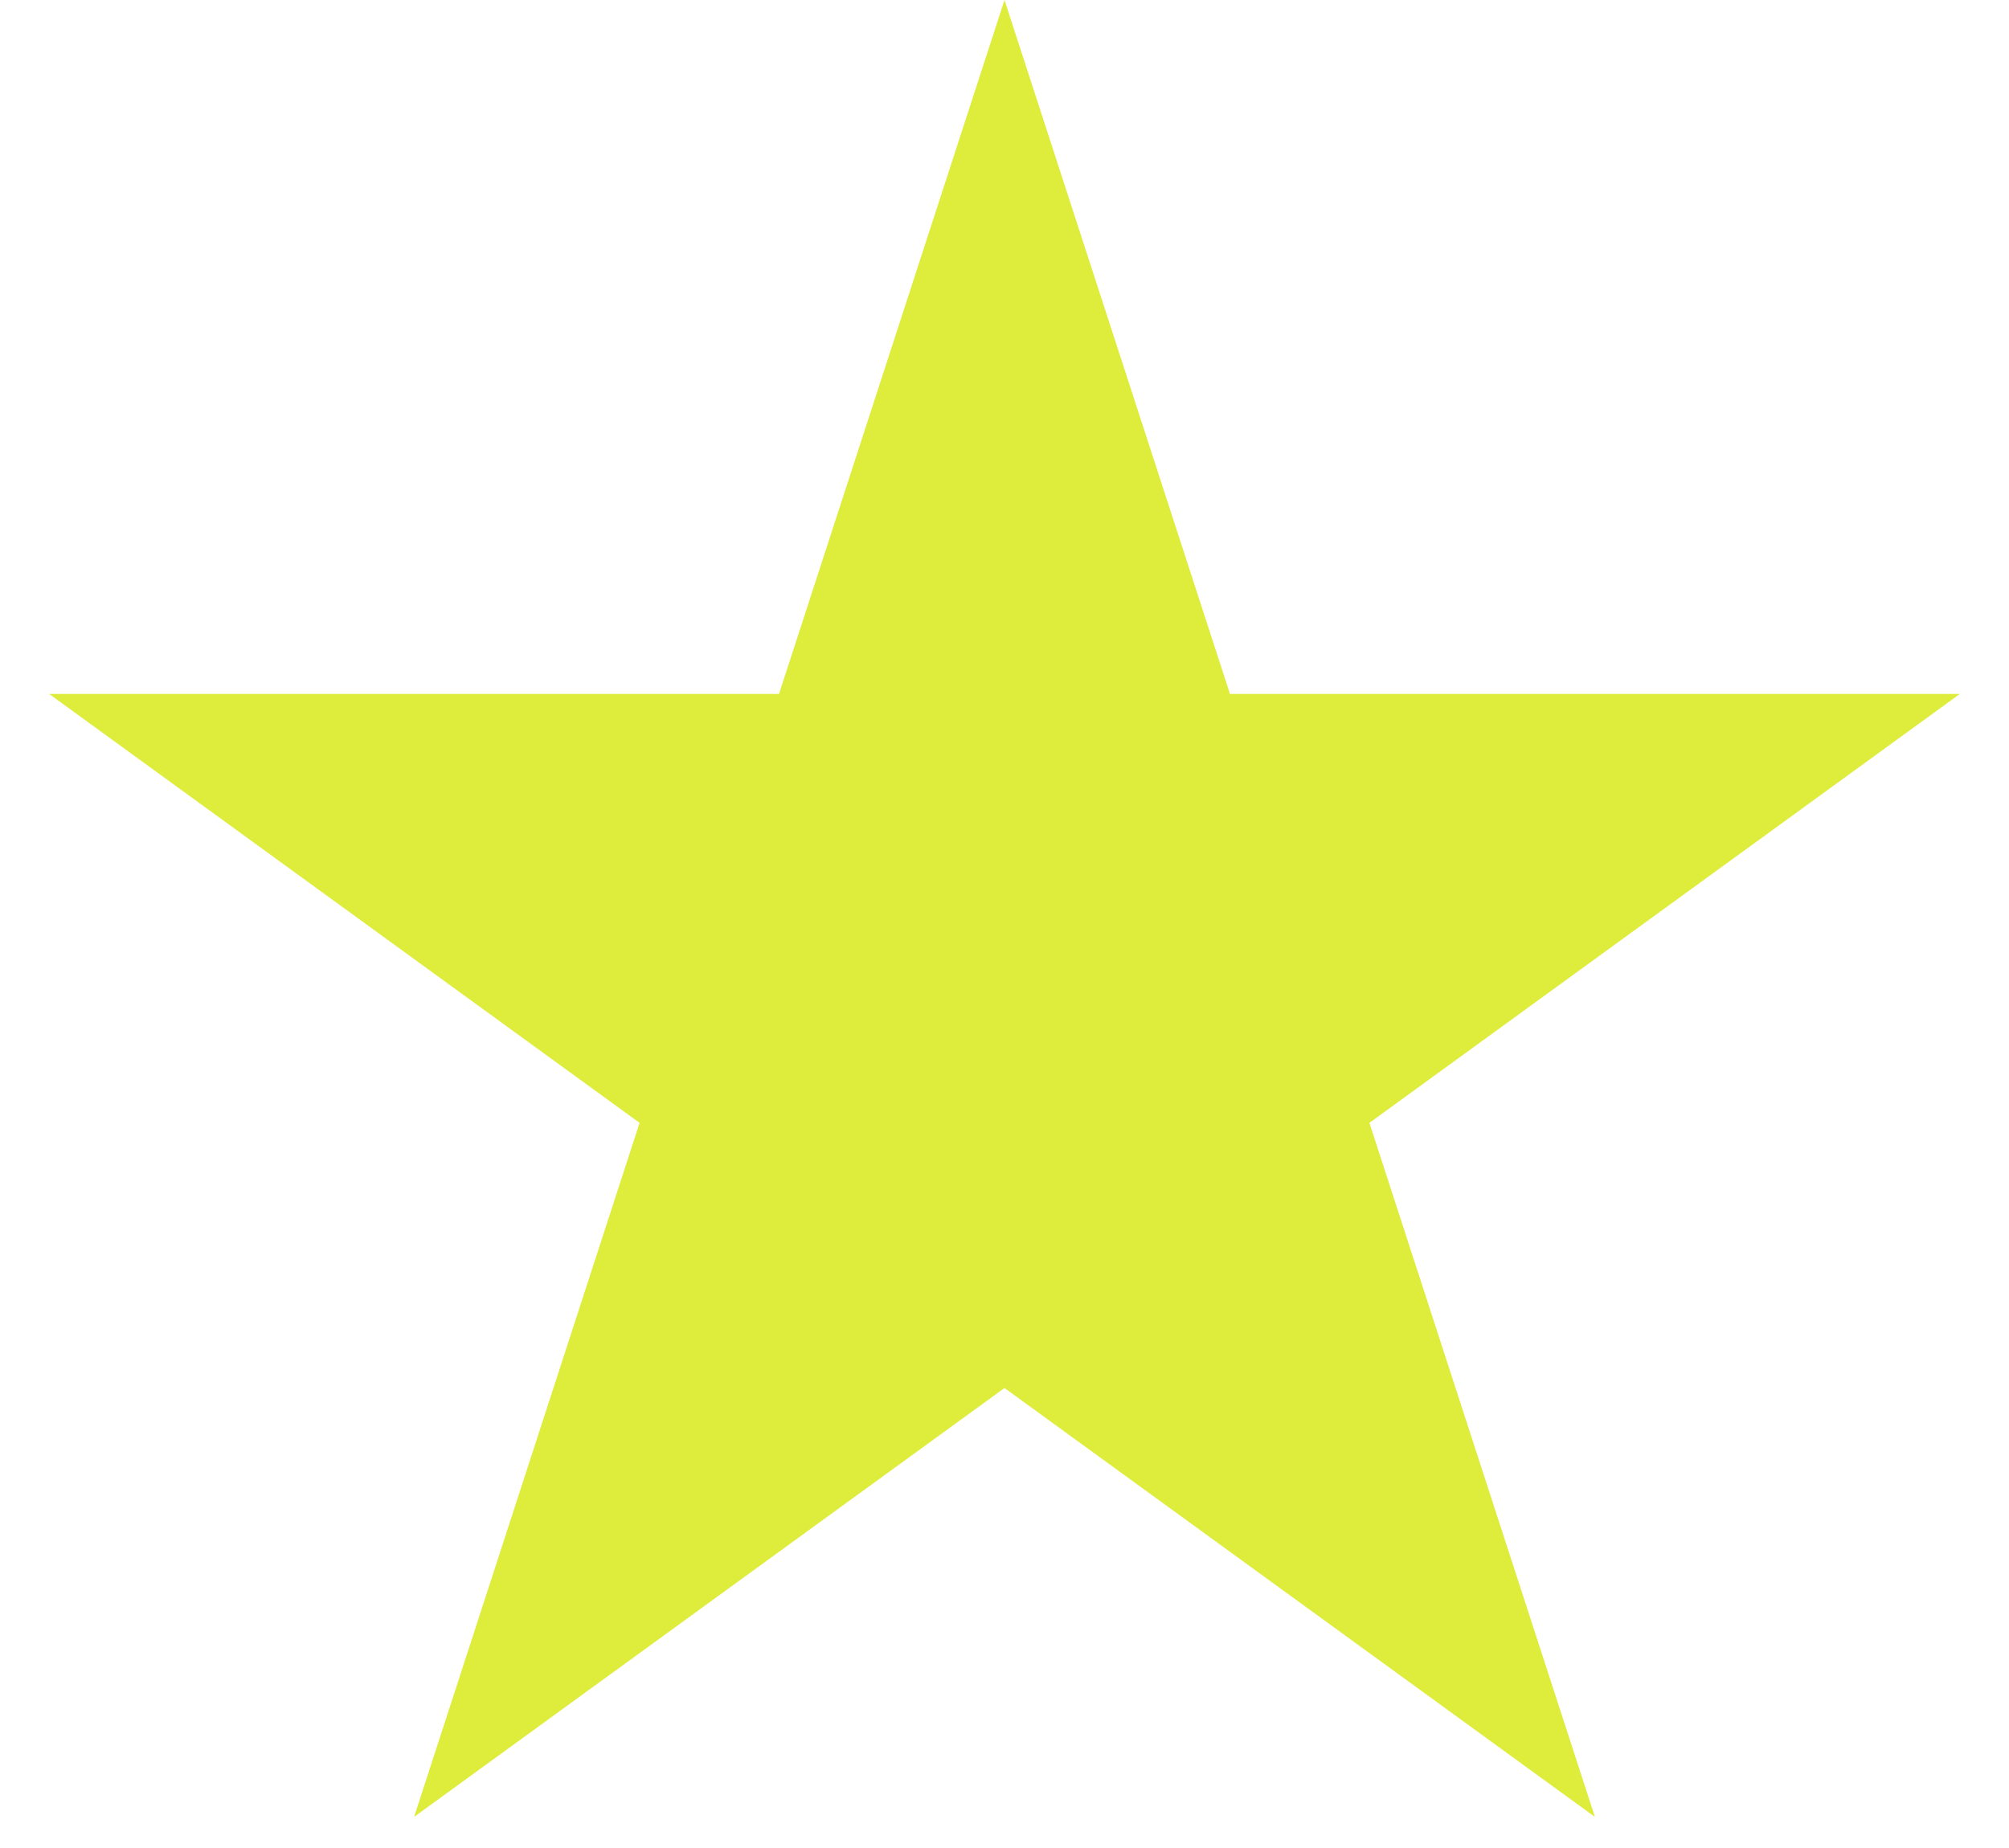 <svg width="25" height="23" viewBox="0 0 25 23" fill="none" xmlns="http://www.w3.org/2000/svg">
<path d="M12.5 0L15.306 8.637H24.388L17.041 13.975L19.847 22.613L12.5 17.275L5.153 22.613L7.959 13.975L0.612 8.637H9.694L12.5 0Z" fill="#DEEC3C"/>
</svg>
